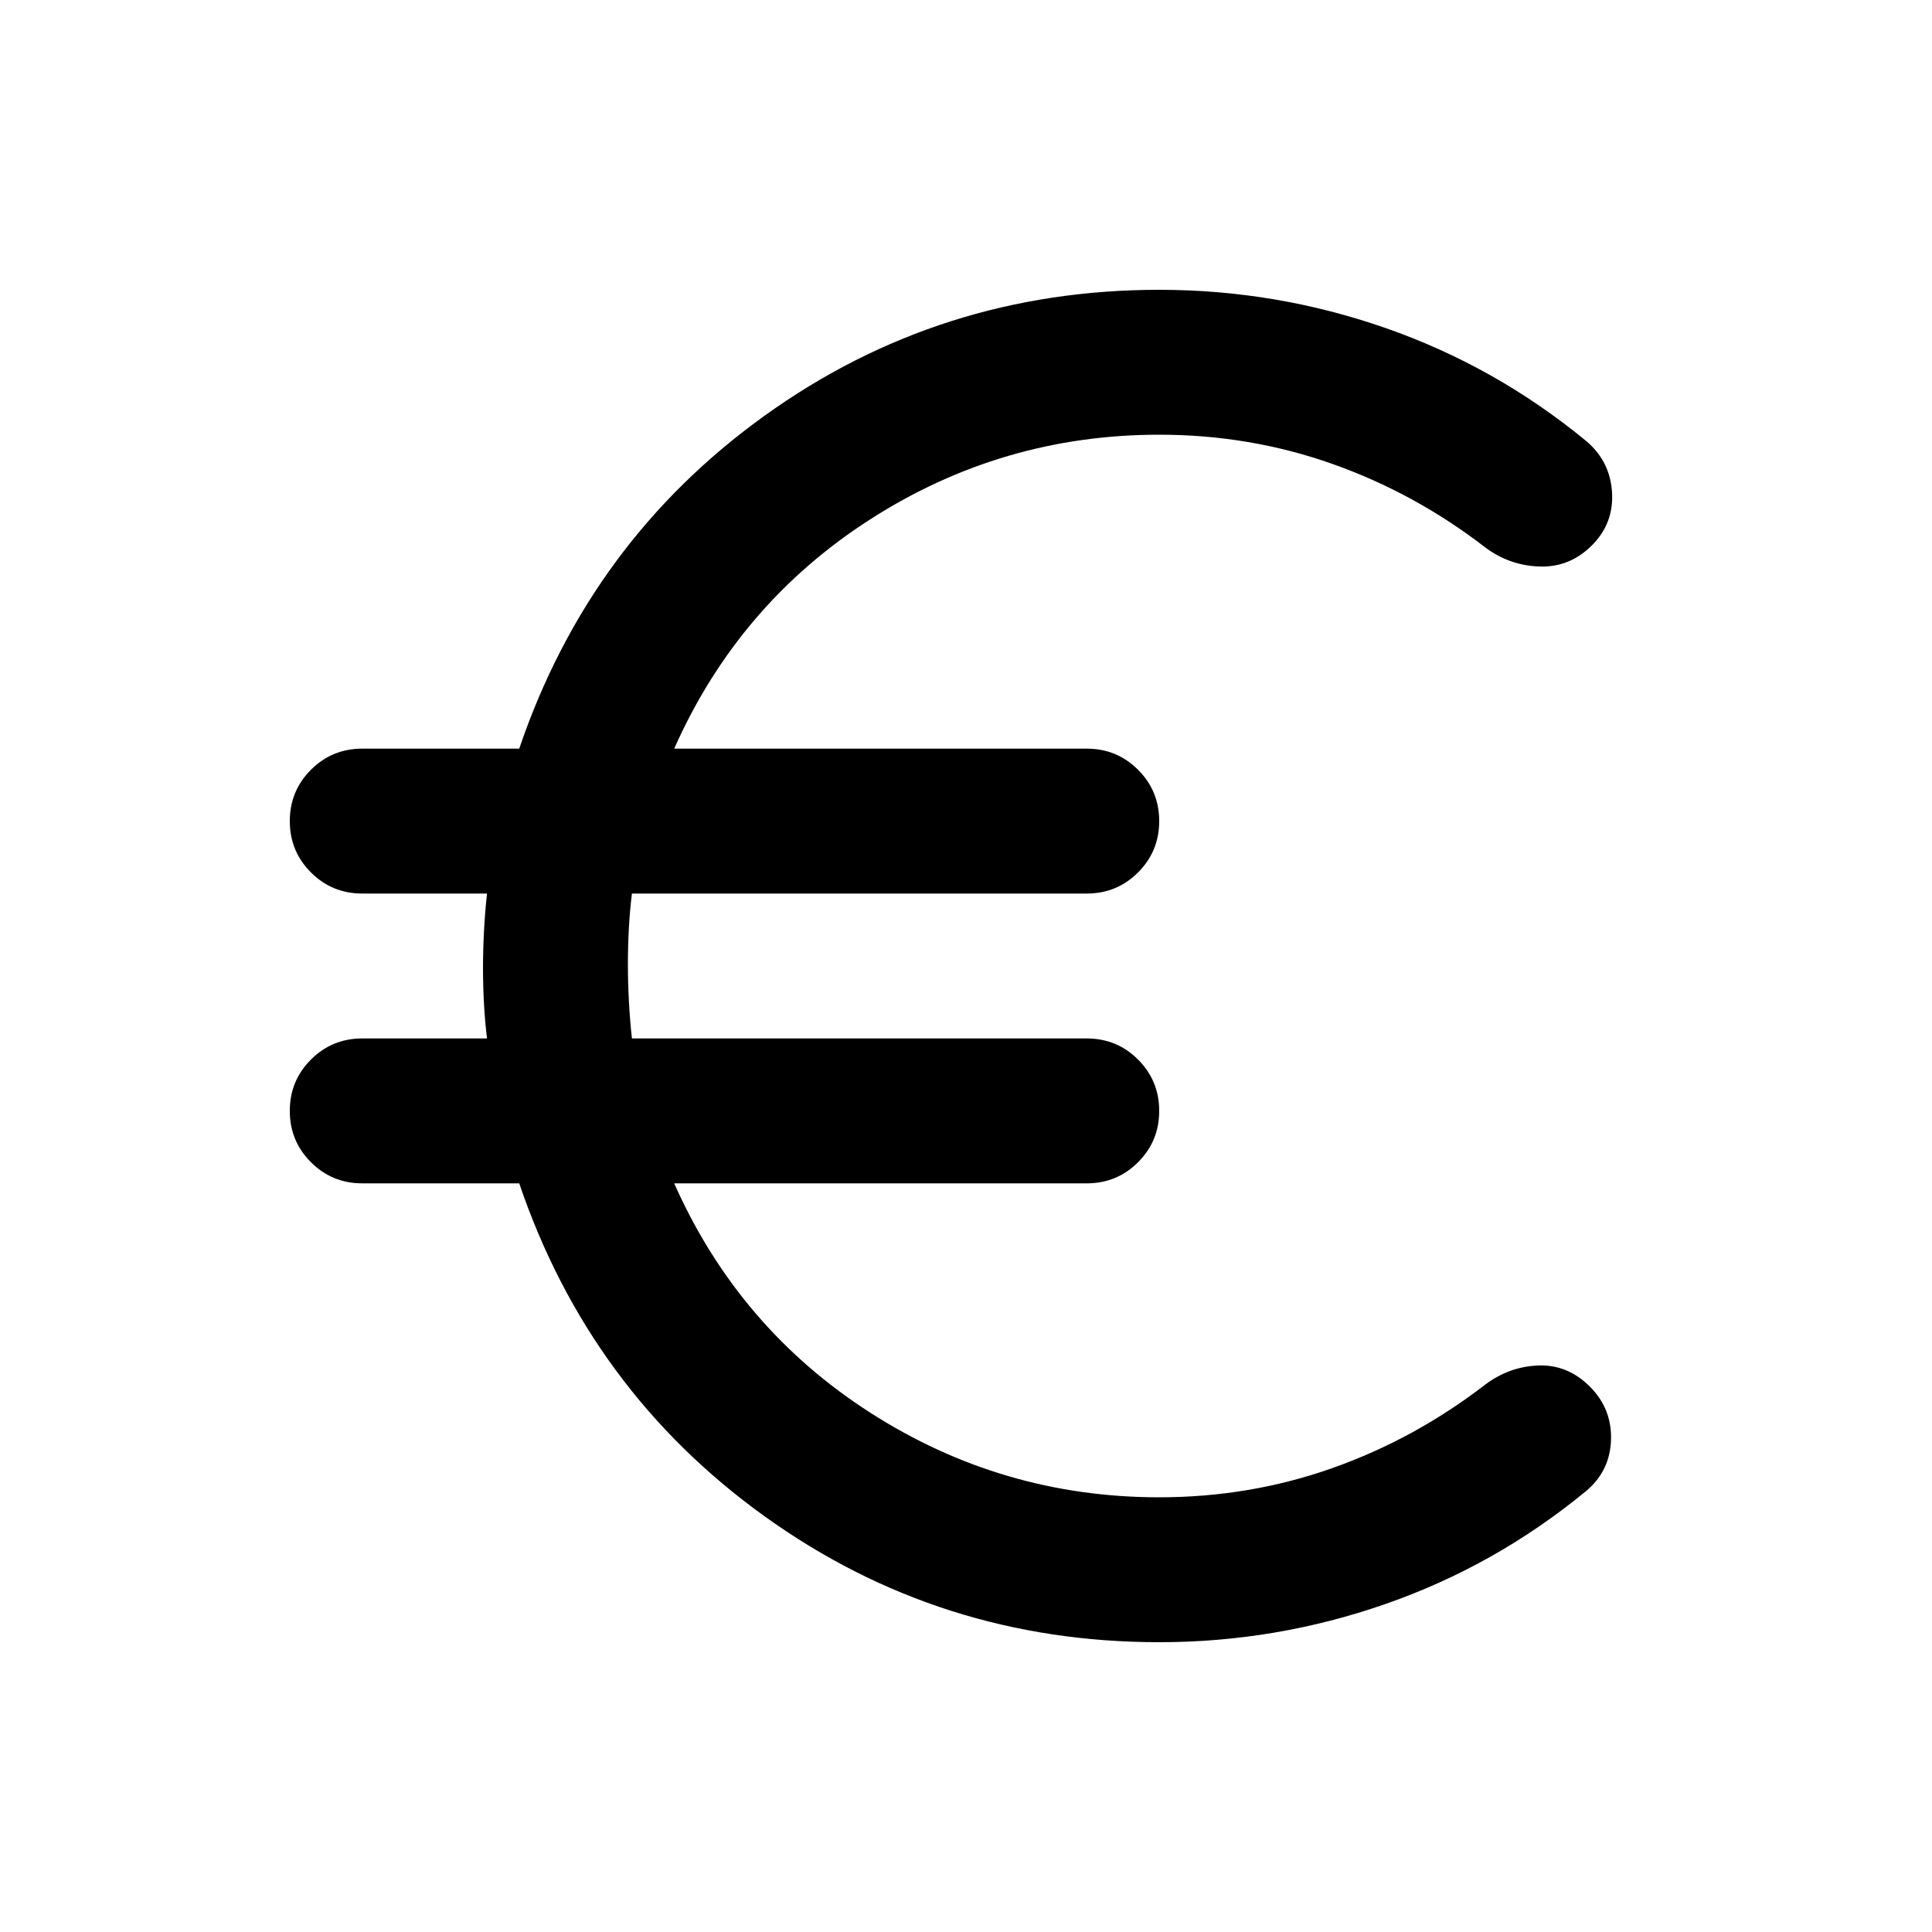 <svg xmlns="http://www.w3.org/2000/svg" height="20" viewBox="0 -960 960 960" width="20"><path d="M576-144q-109 0-196-62.5T258-372h-78q-15 0-25.5-10.5T144-408q0-15 10.5-25.5T180-444h62q-1-8-1.5-17t-.5-18q0-9 .5-18.5T242-516h-62q-15 0-25.5-10.5T144-552q0-15 10.5-25.5T180-588h78q35-103 122-165.5T576-816q58 0 112.5 19t99.5 56q12 10 13 25.5T791-689q-11 11-26 10.5t-27-9.5q-35-27-76-41.5T576-744q-78 0-143.5 42T335-588h205q15 0 25.5 10.5T576-552q0 15-10.5 25.5T540-516H314q-1 8-1.5 17t-.5 18q0 9 .5 18.5T314-444h226q15 0 25.5 10.5T576-408q0 15-10.5 25.5T540-372H335q32 72 97.5 114T576-216q45 0 86-14.5t76-41.5q12-9 26.5-9.5T790-271q11 11 10.5 26.5T788-219q-45 37-99.5 56T576-144Z"/></svg>